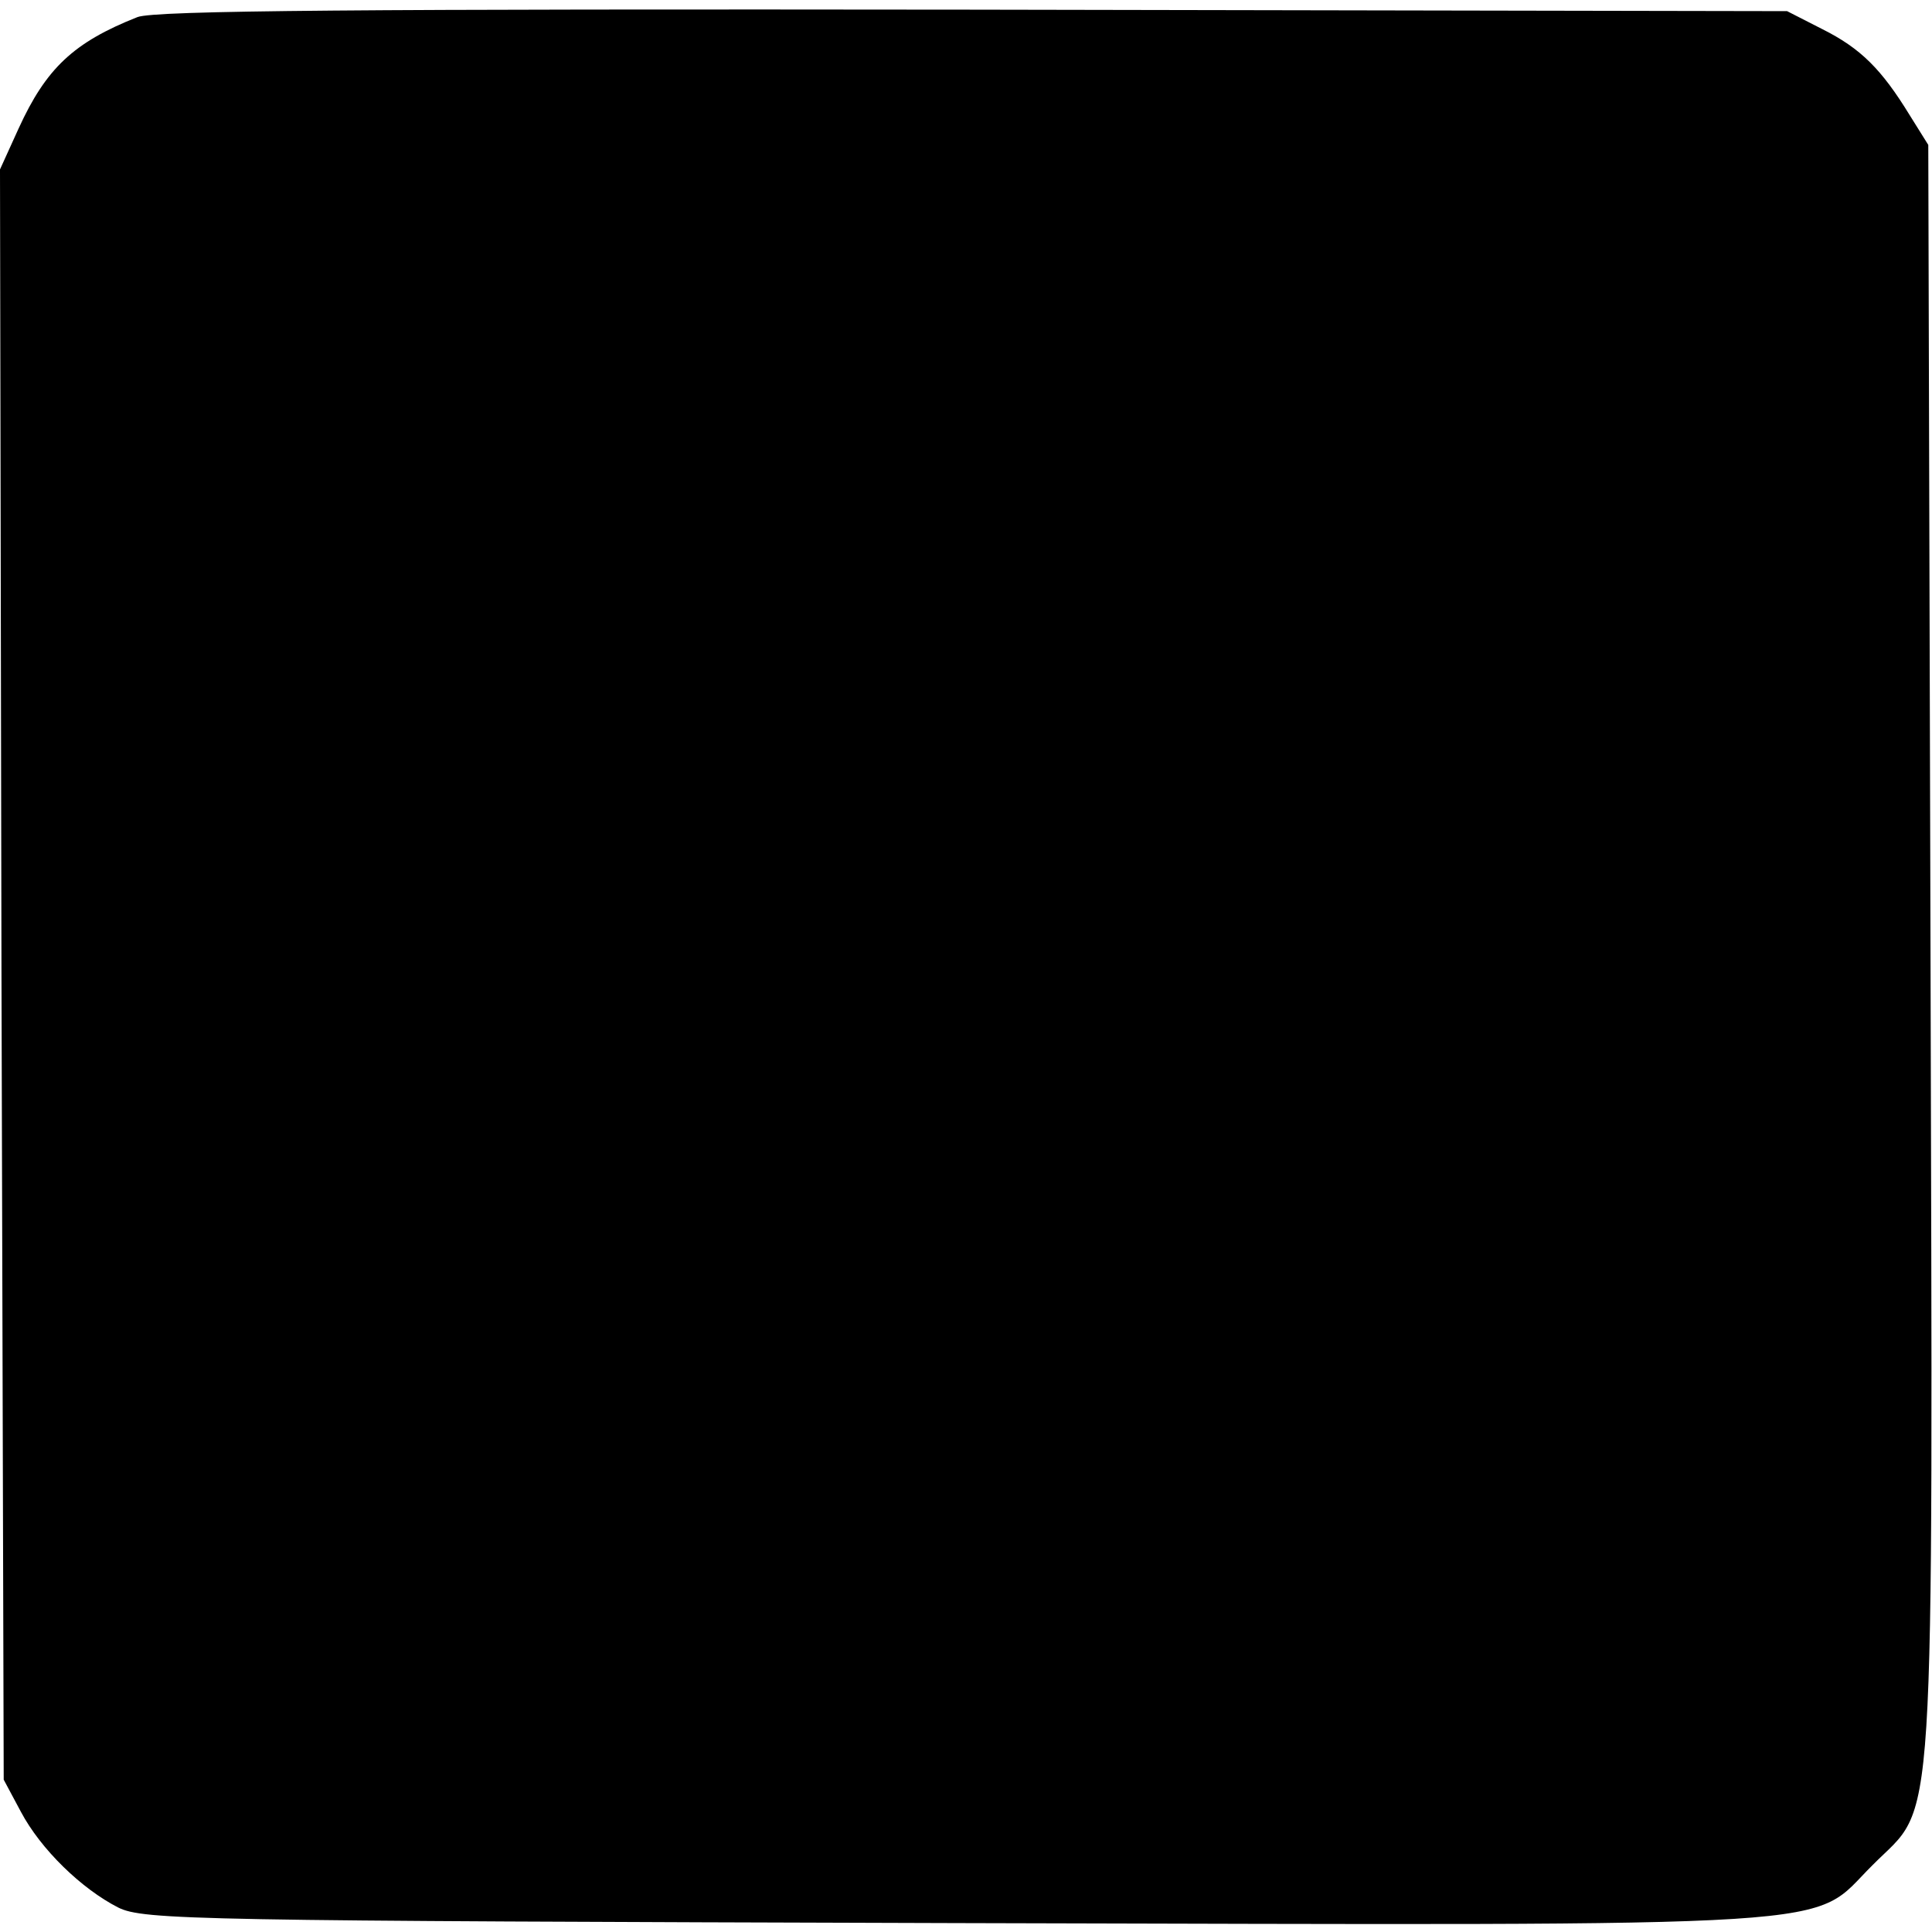 <?xml version="1.0" standalone="no"?>
<!DOCTYPE svg PUBLIC "-//W3C//DTD SVG 20010904//EN"
 "http://www.w3.org/TR/2001/REC-SVG-20010904/DTD/svg10.dtd">
<svg version="1.0" xmlns="http://www.w3.org/2000/svg"
 width="260pt" height="260pt" viewBox="0 0 260 260"
 preserveAspectRatio="xMidYMid meet">
<g transform="translate(0,260) scale(0.1,-0.1)"
fill="#000000" stroke="none">
<path d="M185 2577 c-86 -34 -123 -69 -160 -150 l-25 -55 2 -1083 3 -1084 23
-43 c27 -51 82 -104 131 -129 34 -17 104 -18 1126 -21 1235 -3 1148 -8 1235
78 86 87 81 1 78 1231 l-3 1084 -25 40 c-38 62 -66 90 -118 116 l-47 24 -1095
2 c-823 1 -1102 -1 -1125 -10z"/>
</g>
</svg>
